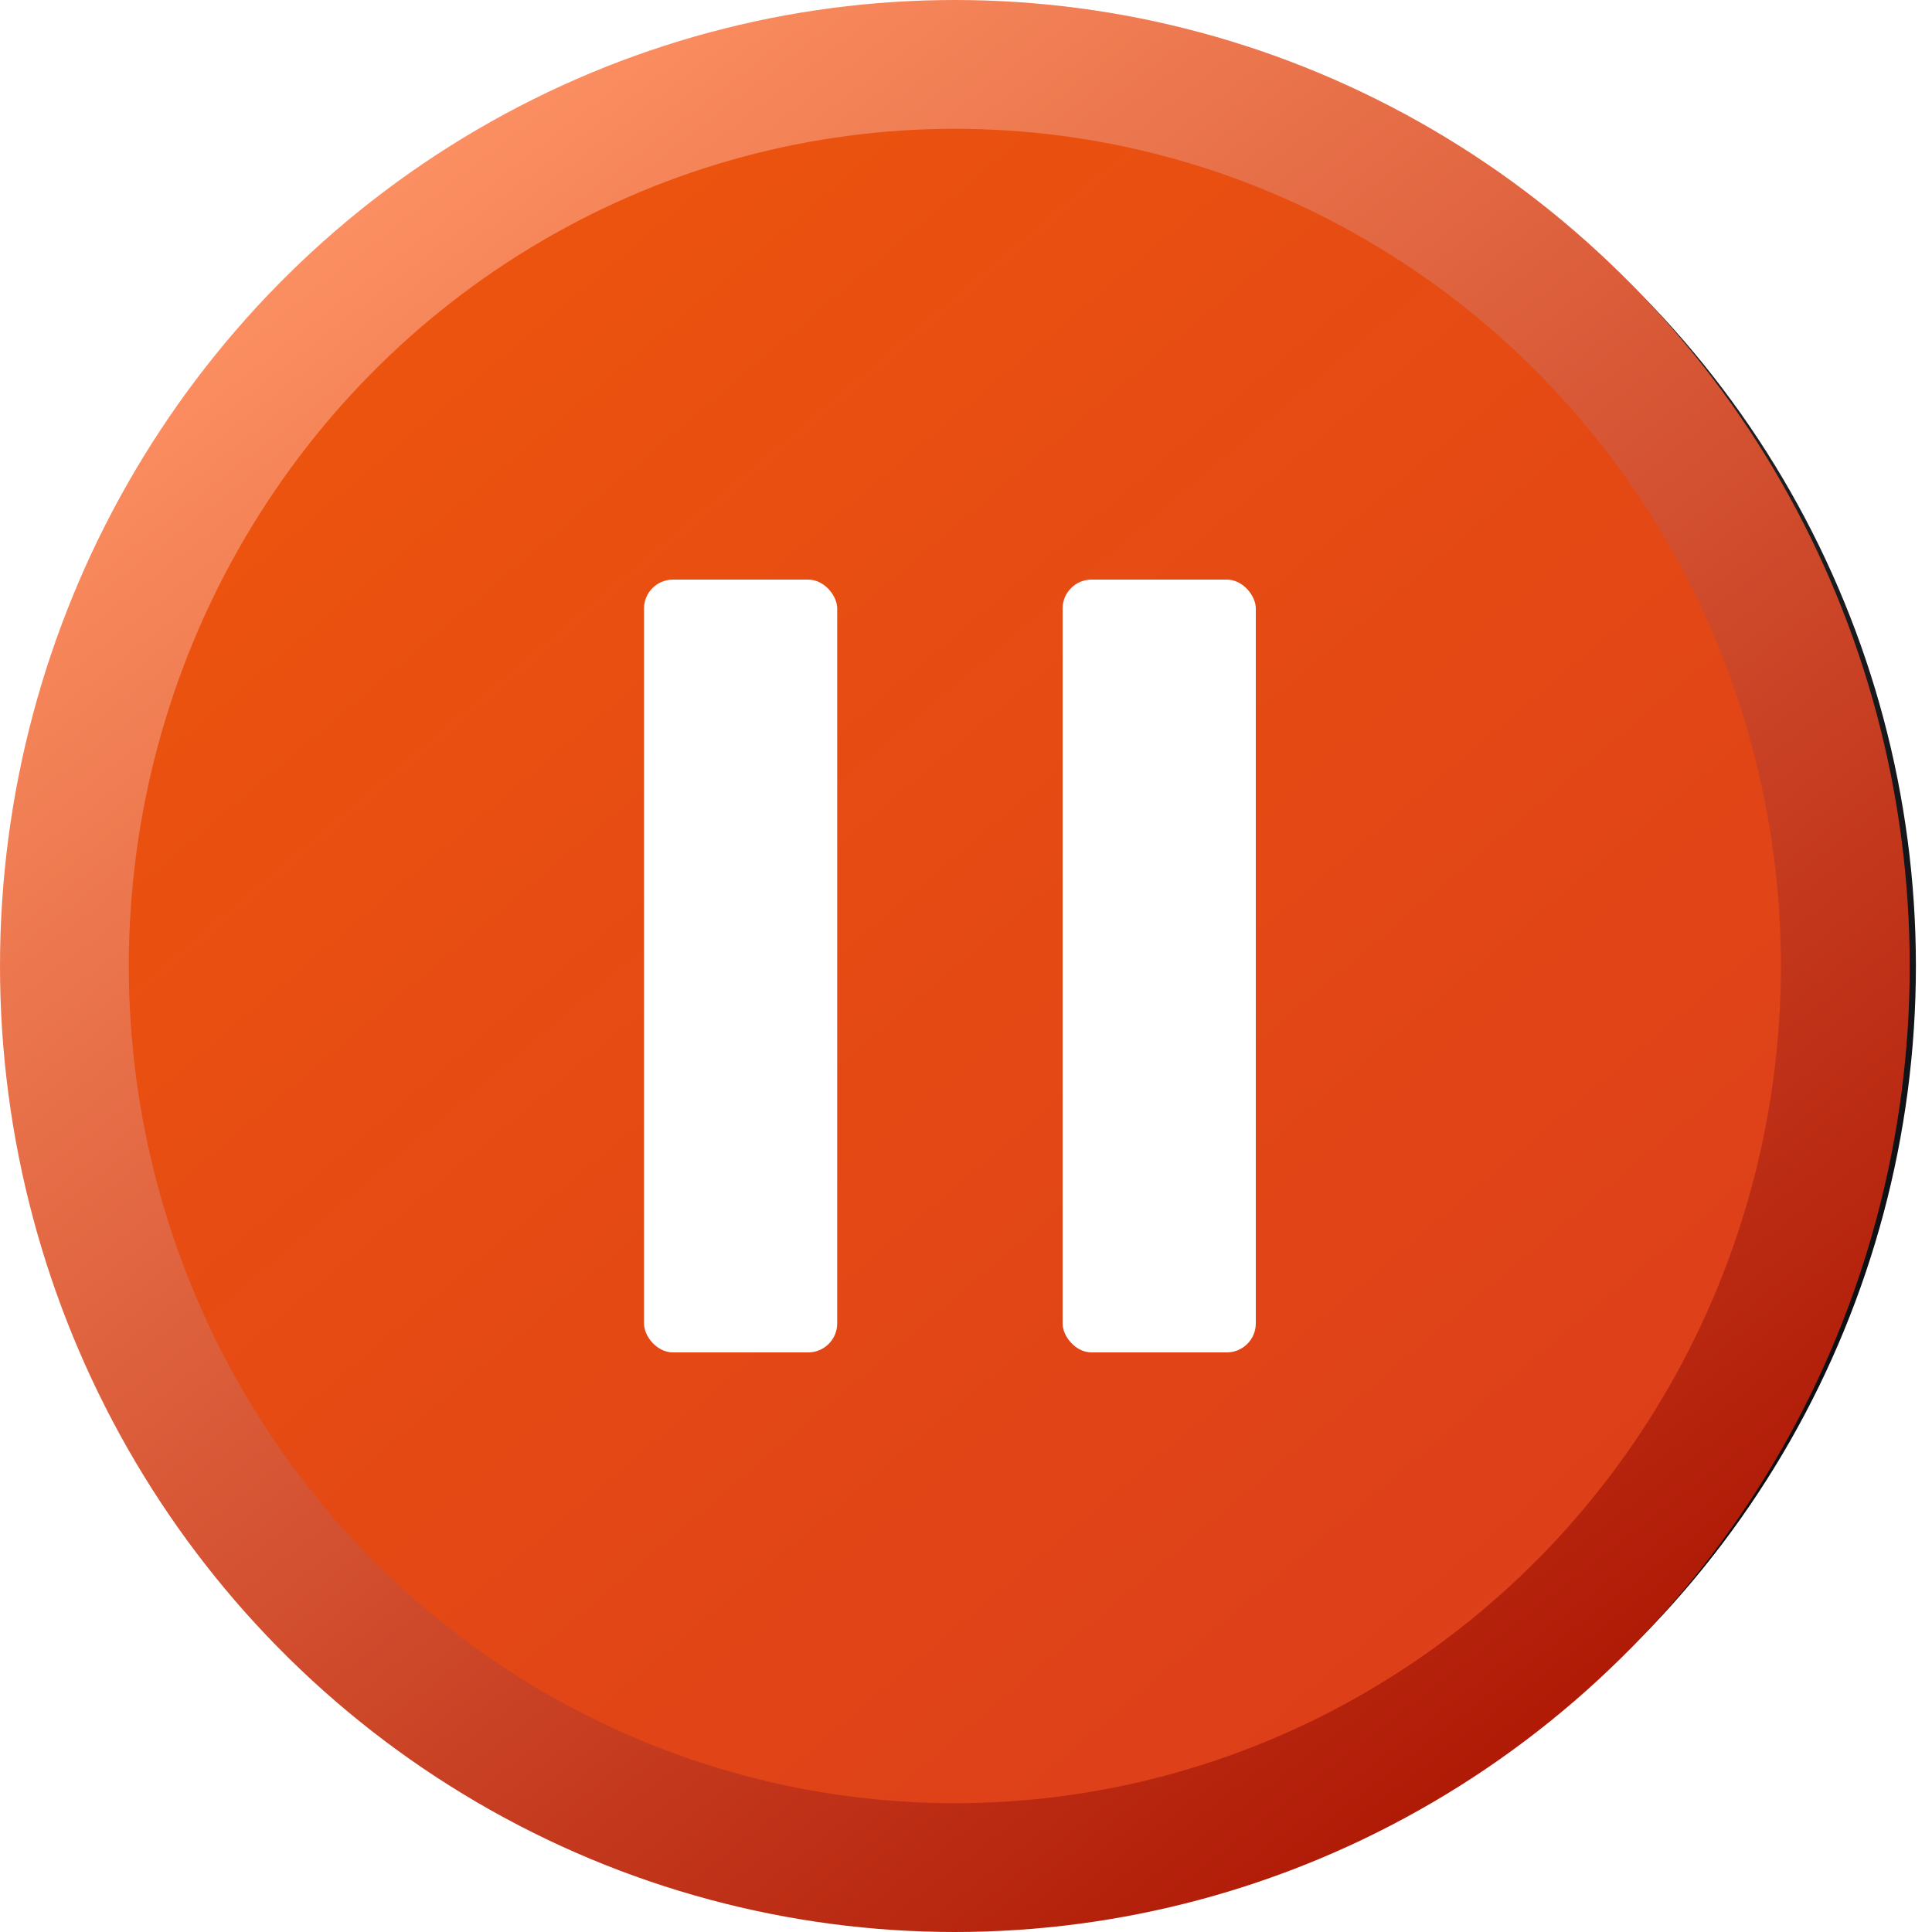 <svg width="60" height="60" viewBox="0 0 60 60" fill="none" xmlns="http://www.w3.org/2000/svg">
<g id="play">
<ellipse id="Ellipse 4" cx="30.346" cy="30" rx="27.654" ry="28" fill="#1A1C20" stroke="url(#paint0_linear_12_271)" stroke-width="3"/>
<ellipse id="Ellipse 3" cx="29.654" cy="30" rx="27.654" ry="28" fill="url(#paint1_linear_12_271)" stroke="url(#paint2_linear_12_271)" stroke-width="4"/>
<g id="&#231;&#159;&#169;&#229;&#189;&#162;" filter="url(#filter0_ii_12_271)">
<rect x="20" y="18" width="6" height="24" rx="0.9" fill="white"/>
</g>
<g id="&#231;&#159;&#169;&#229;&#189;&#162;&#229;&#164;&#135;&#228;&#187;&#189;" filter="url(#filter1_ii_12_271)">
<rect x="33" y="18" width="6" height="24" rx="0.9" fill="white"/>
</g>
</g>
<defs>
<filter id="filter0_ii_12_271" x="19" y="17" width="8" height="26" filterUnits="userSpaceOnUse" color-interpolation-filters="sRGB">
<feFlood flood-opacity="0" result="BackgroundImageFix"/>
<feBlend mode="normal" in="SourceGraphic" in2="BackgroundImageFix" result="shape"/>
<feColorMatrix in="SourceAlpha" type="matrix" values="0 0 0 0 0 0 0 0 0 0 0 0 0 0 0 0 0 0 127 0" result="hardAlpha"/>
<feOffset dx="-1" dy="-1"/>
<feGaussianBlur stdDeviation="0.5"/>
<feComposite in2="hardAlpha" operator="arithmetic" k2="-1" k3="1"/>
<feColorMatrix type="matrix" values="0 0 0 0 0.977 0 0 0 0 0.457 0 0 0 0 0.225 0 0 0 0.619 0"/>
<feBlend mode="normal" in2="shape" result="effect1_innerShadow_12_271"/>
<feColorMatrix in="SourceAlpha" type="matrix" values="0 0 0 0 0 0 0 0 0 0 0 0 0 0 0 0 0 0 127 0" result="hardAlpha"/>
<feOffset dx="1" dy="1"/>
<feGaussianBlur stdDeviation="0.5"/>
<feComposite in2="hardAlpha" operator="arithmetic" k2="-1" k3="1"/>
<feColorMatrix type="matrix" values="0 0 0 0 0.447 0 0 0 0 0.054 0 0 0 0 0 0 0 0 0.755 0"/>
<feBlend mode="normal" in2="effect1_innerShadow_12_271" result="effect2_innerShadow_12_271"/>
</filter>
<filter id="filter1_ii_12_271" x="32" y="17" width="8" height="26" filterUnits="userSpaceOnUse" color-interpolation-filters="sRGB">
<feFlood flood-opacity="0" result="BackgroundImageFix"/>
<feBlend mode="normal" in="SourceGraphic" in2="BackgroundImageFix" result="shape"/>
<feColorMatrix in="SourceAlpha" type="matrix" values="0 0 0 0 0 0 0 0 0 0 0 0 0 0 0 0 0 0 127 0" result="hardAlpha"/>
<feOffset dx="-1" dy="-1"/>
<feGaussianBlur stdDeviation="0.5"/>
<feComposite in2="hardAlpha" operator="arithmetic" k2="-1" k3="1"/>
<feColorMatrix type="matrix" values="0 0 0 0 0.977 0 0 0 0 0.457 0 0 0 0 0.225 0 0 0 0.619 0"/>
<feBlend mode="normal" in2="shape" result="effect1_innerShadow_12_271"/>
<feColorMatrix in="SourceAlpha" type="matrix" values="0 0 0 0 0 0 0 0 0 0 0 0 0 0 0 0 0 0 127 0" result="hardAlpha"/>
<feOffset dx="1" dy="1"/>
<feGaussianBlur stdDeviation="0.5"/>
<feComposite in2="hardAlpha" operator="arithmetic" k2="-1" k3="1"/>
<feColorMatrix type="matrix" values="0 0 0 0 0.447 0 0 0 0 0.054 0 0 0 0 0 0 0 0 0.755 0"/>
<feBlend mode="normal" in2="effect1_innerShadow_12_271" result="effect2_innerShadow_12_271"/>
</filter>
<linearGradient id="paint0_linear_12_271" x1="-33.809" y1="14.26" x2="14.712" y2="74.594" gradientUnits="userSpaceOnUse">
<stop stop-color="#41464B"/>
<stop offset="1" stop-color="#0E1013"/>
</linearGradient>
<linearGradient id="paint1_linear_12_271" x1="-17.056" y1="33.579" x2="33.578" y2="93.465" gradientUnits="userSpaceOnUse">
<stop stop-color="#EC540E"/>
<stop offset="1" stop-color="#D6361F"/>
</linearGradient>
<linearGradient id="paint2_linear_12_271" x1="-13.85" y1="22.868" x2="24.588" y2="72.355" gradientUnits="userSpaceOnUse">
<stop stop-color="#FF9465"/>
<stop offset="1" stop-color="#AF1905"/>
</linearGradient>
</defs>
</svg>
